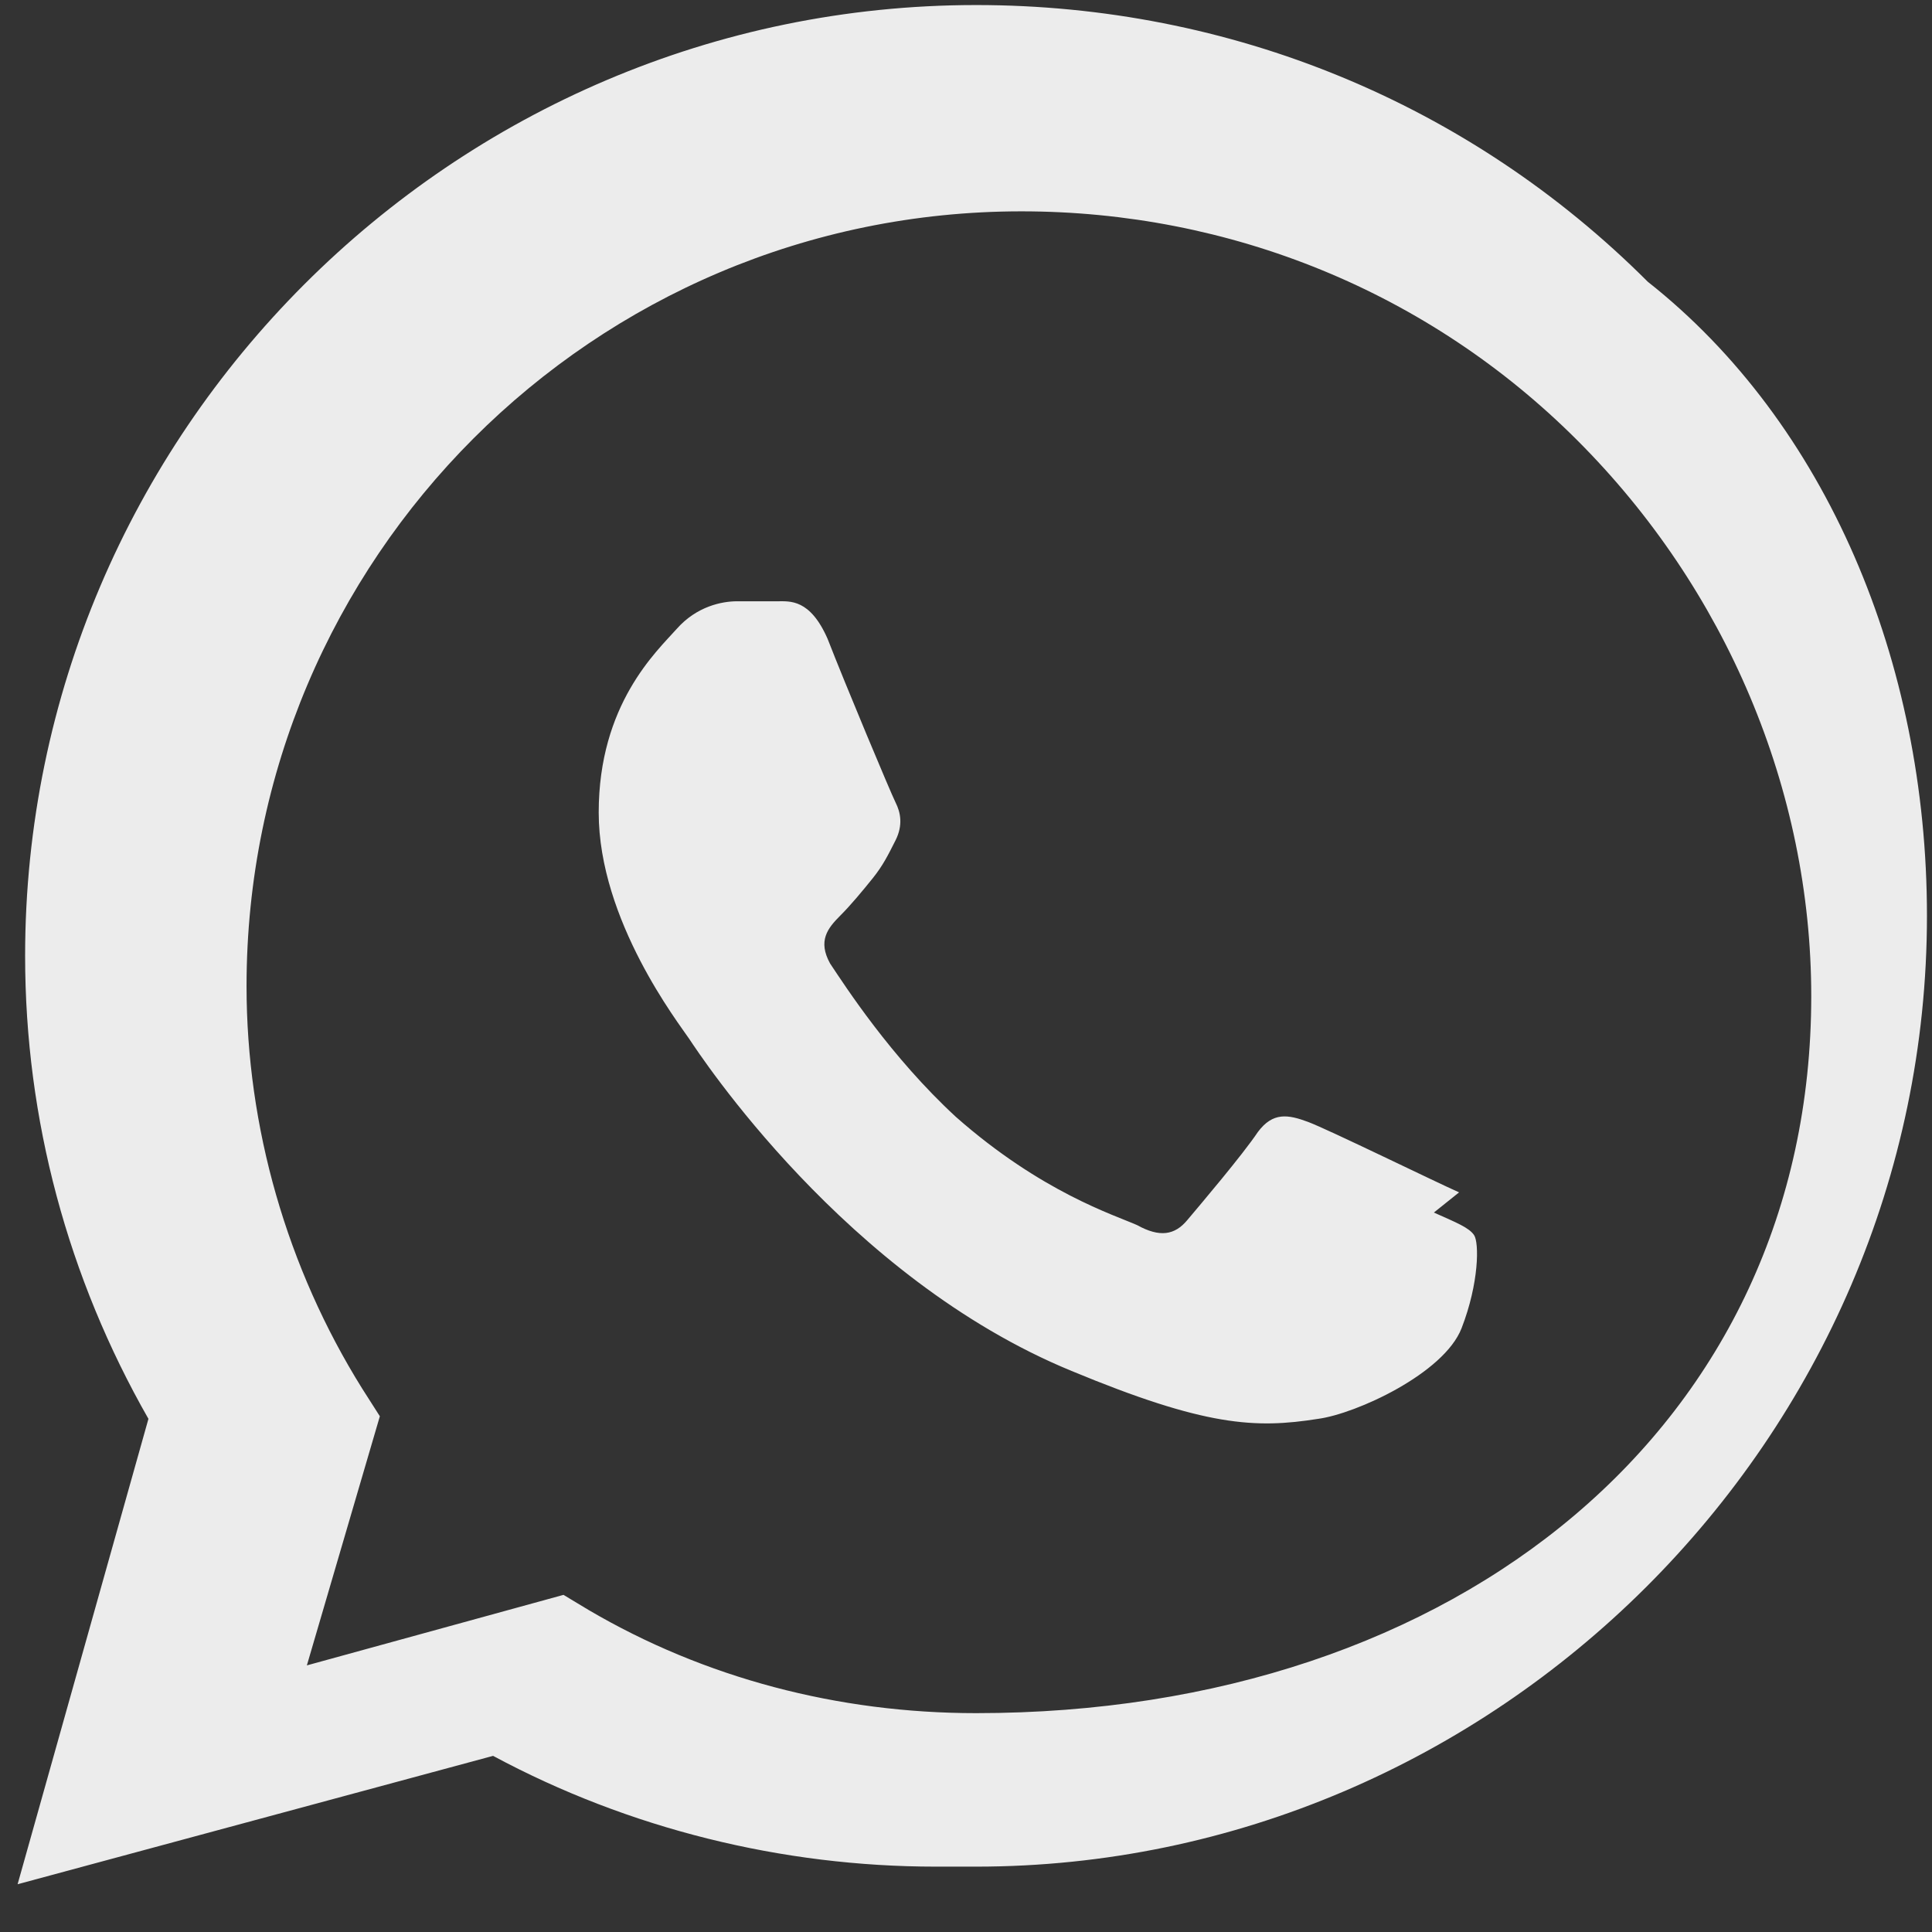 <svg width="18" height="18" viewBox="0 0 18 18" fill="none" xmlns="http://www.w3.org/2000/svg">
<rect x="0" y="0" width="18" height="18" fill="#333333" stroke="none"/>
<g clip-path="url(#clip0)">
<path d="M15.352 2.625C13.688 0.961 11.461 0.047 9.094 0.047C4.219 0.047 0.234 4.031 0.234 8.906C0.234 10.43 0.633 11.906 1.383 13.219L0.164 17.555L4.594 16.359C5.859 17.039 7.289 17.391 8.719 17.391H9.094C13.922 17.391 17.953 13.406 17.953 8.531C17.953 6.164 17.016 3.938 15.352 2.625ZM9.094 15.961C7.805 15.961 6.562 15.633 5.484 15L5.25 14.859L2.859 15.516L3.539 13.195L3.375 12.938C2.672 11.812 2.297 10.5 2.297 9.188C2.297 5.203 5.531 1.969 9.516 1.969C11.461 1.969 13.312 2.719 14.695 4.102C16.078 5.484 16.875 7.359 16.875 9.281C16.875 13.266 13.594 15.961 9.094 15.961ZM13.594 11.109C13.383 11.016 12.375 10.523 12.188 10.453C12 10.383 11.859 10.359 11.719 10.547C11.578 10.758 11.18 11.227 11.062 11.367C10.945 11.508 10.805 11.531 10.594 11.414C10.383 11.32 9.703 11.109 8.906 10.406C8.297 9.844 7.875 9.188 7.734 8.977C7.617 8.766 7.711 8.648 7.828 8.531C7.922 8.438 8.039 8.297 8.133 8.18C8.227 8.062 8.273 7.969 8.344 7.828C8.414 7.688 8.391 7.57 8.344 7.477C8.297 7.383 7.875 6.375 7.711 5.953C7.547 5.578 7.359 5.602 7.242 5.602H6.867C6.727 5.602 6.492 5.648 6.305 5.859C6.117 6.07 5.578 6.562 5.578 7.57C5.578 8.578 6.328 9.539 6.422 9.68C6.516 9.82 7.875 11.906 9.984 12.773C11.227 13.289 11.695 13.312 12.281 13.219C12.633 13.172 13.453 12.797 13.617 12.375C13.781 11.953 13.781 11.578 13.734 11.508C13.688 11.438 13.57 11.391 13.359 11.297L13.594 11.109Z" fill="#ECECEC"/>
</g>
<defs>
<clipPath id="clip0">
<rect width="18" height="18" fill="white"/>
</clipPath>
</defs>
</svg>
